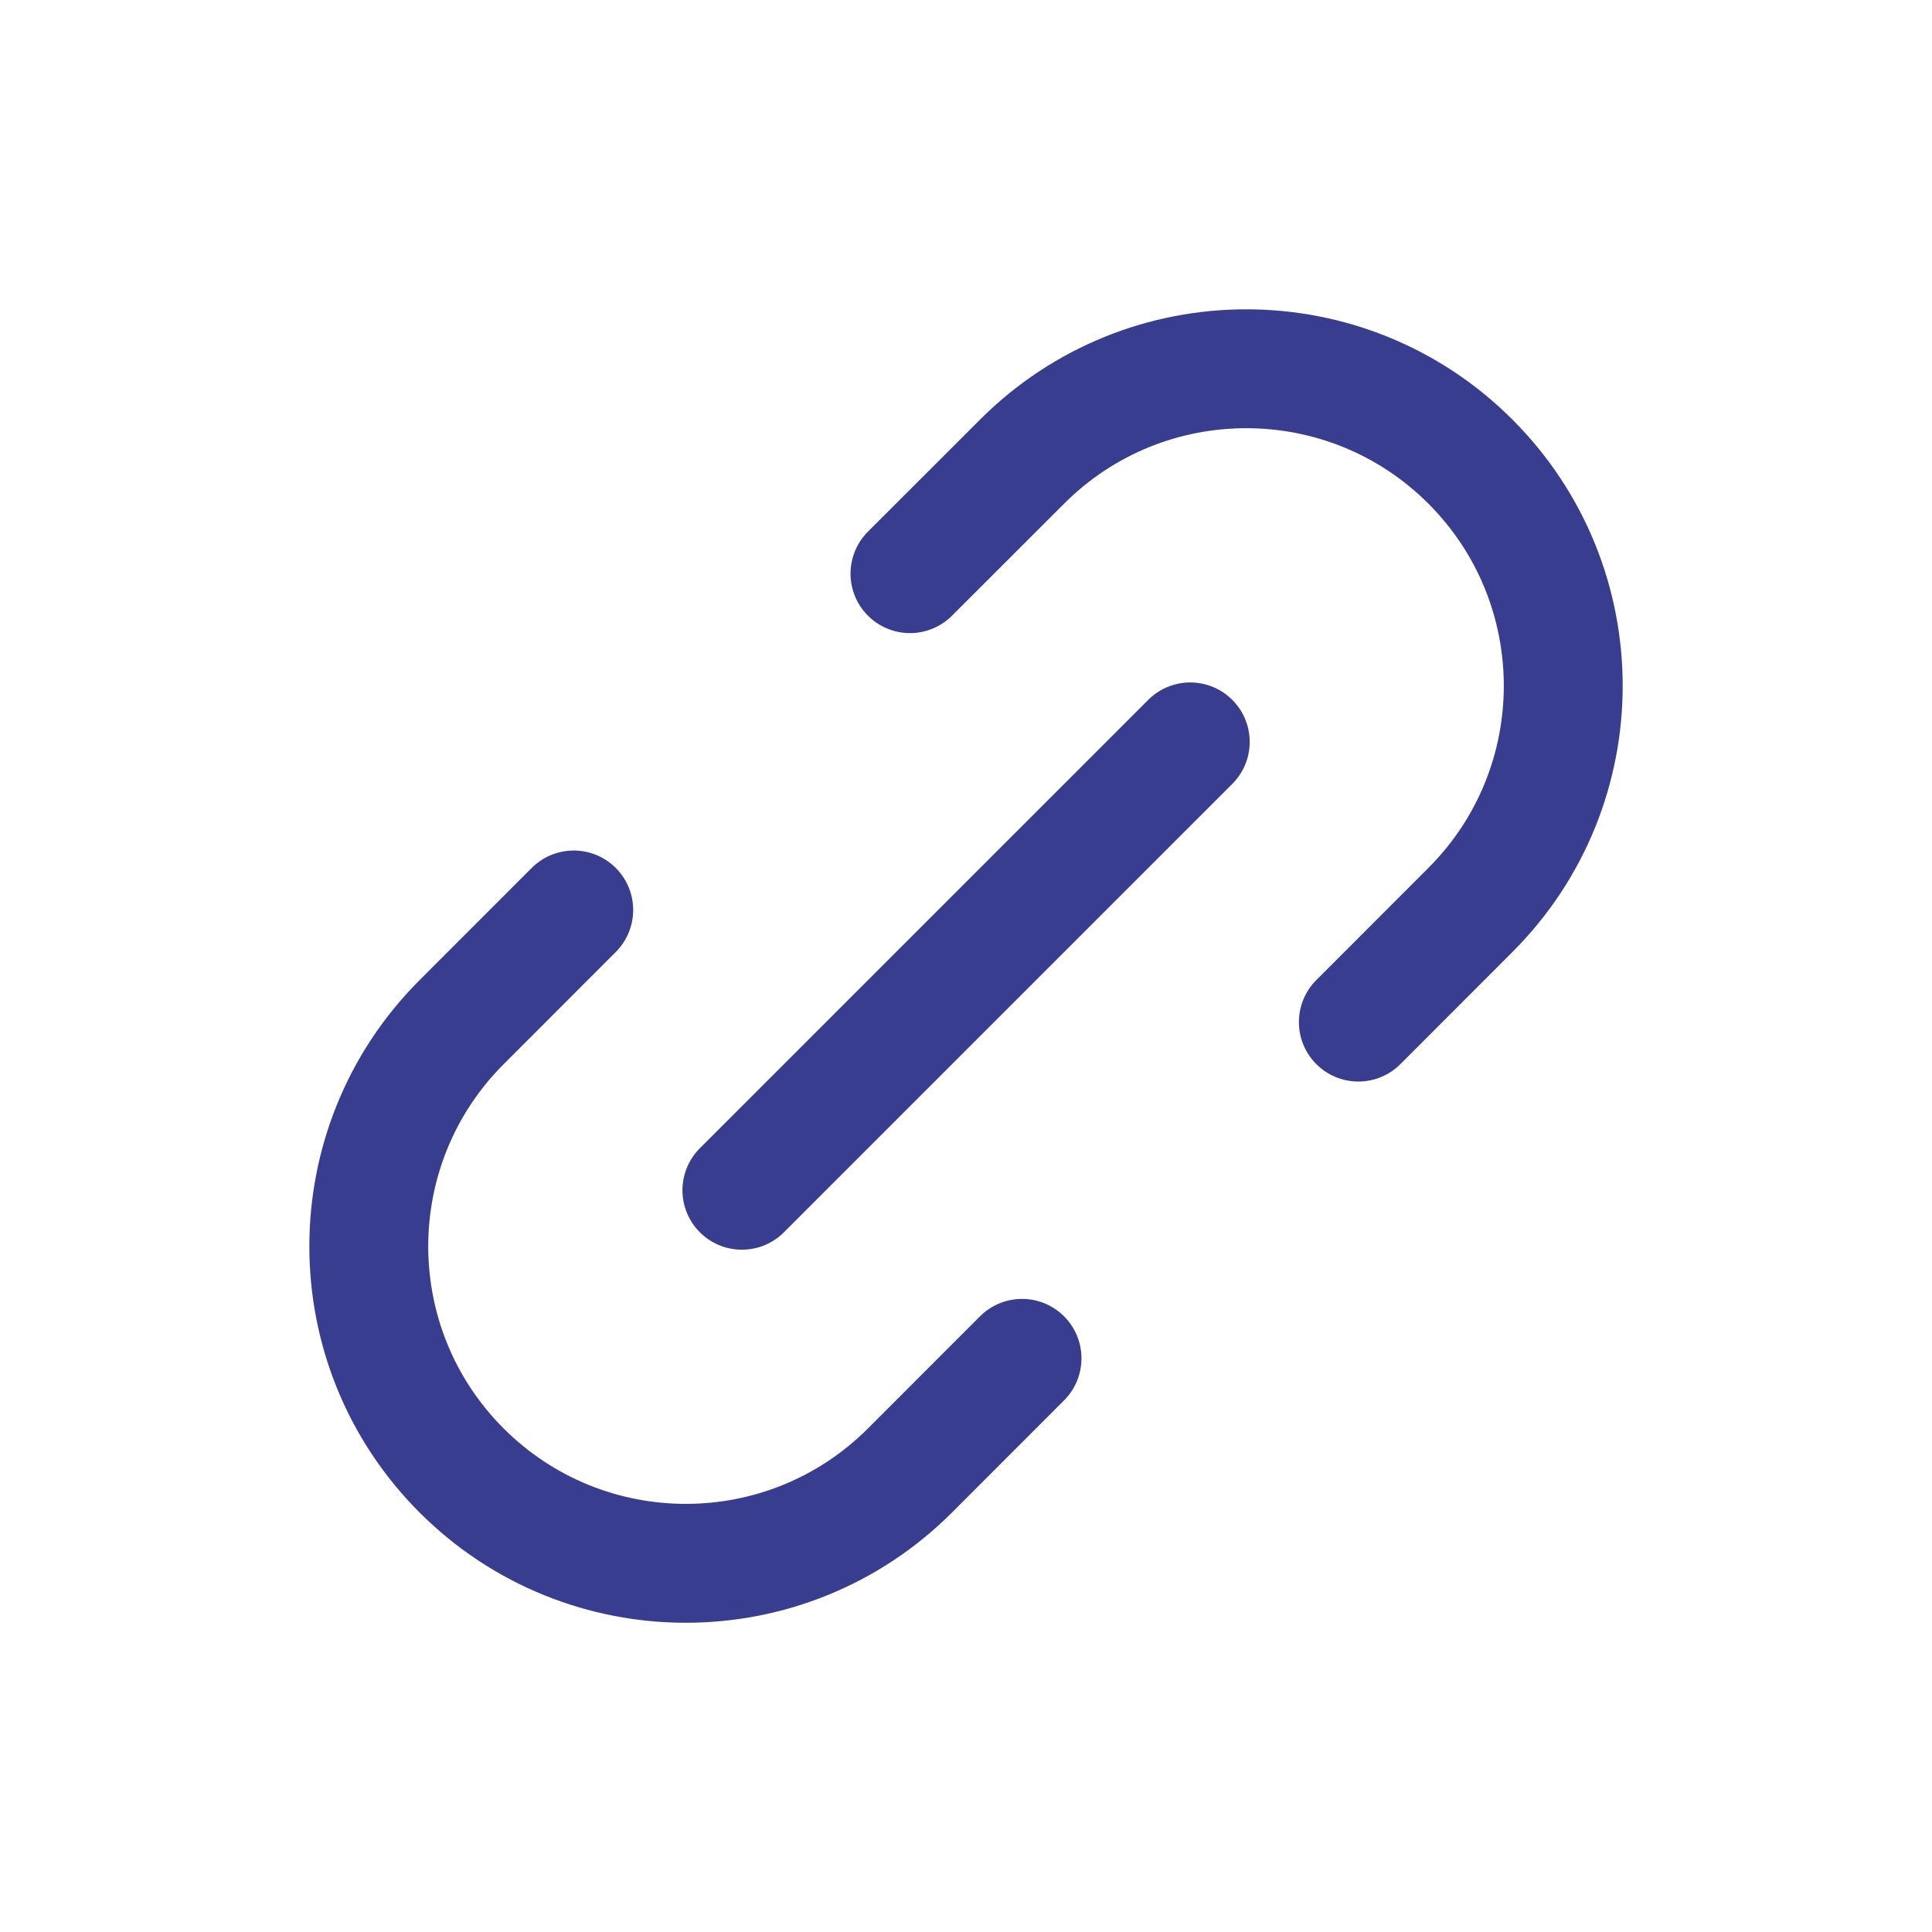 <svg width="26" height="26" viewBox="0 0 26 26" fill="none" xmlns="http://www.w3.org/2000/svg">
<g id="Group 19901">
<path id="Vector" d="M9.984 16.018L16.018 9.984M7.721 12.246L6.213 13.755C4.547 15.421 4.546 18.123 6.212 19.789C7.879 21.455 10.581 21.455 12.247 19.788L13.754 18.28M12.246 7.72L13.755 6.212C15.421 4.546 18.122 4.546 19.788 6.212C21.454 7.878 21.454 10.58 19.788 12.246L18.28 13.755" stroke="#393D8F" stroke-width="1.6" stroke-linecap="round" stroke-linejoin="round"/>
</g>
</svg>
